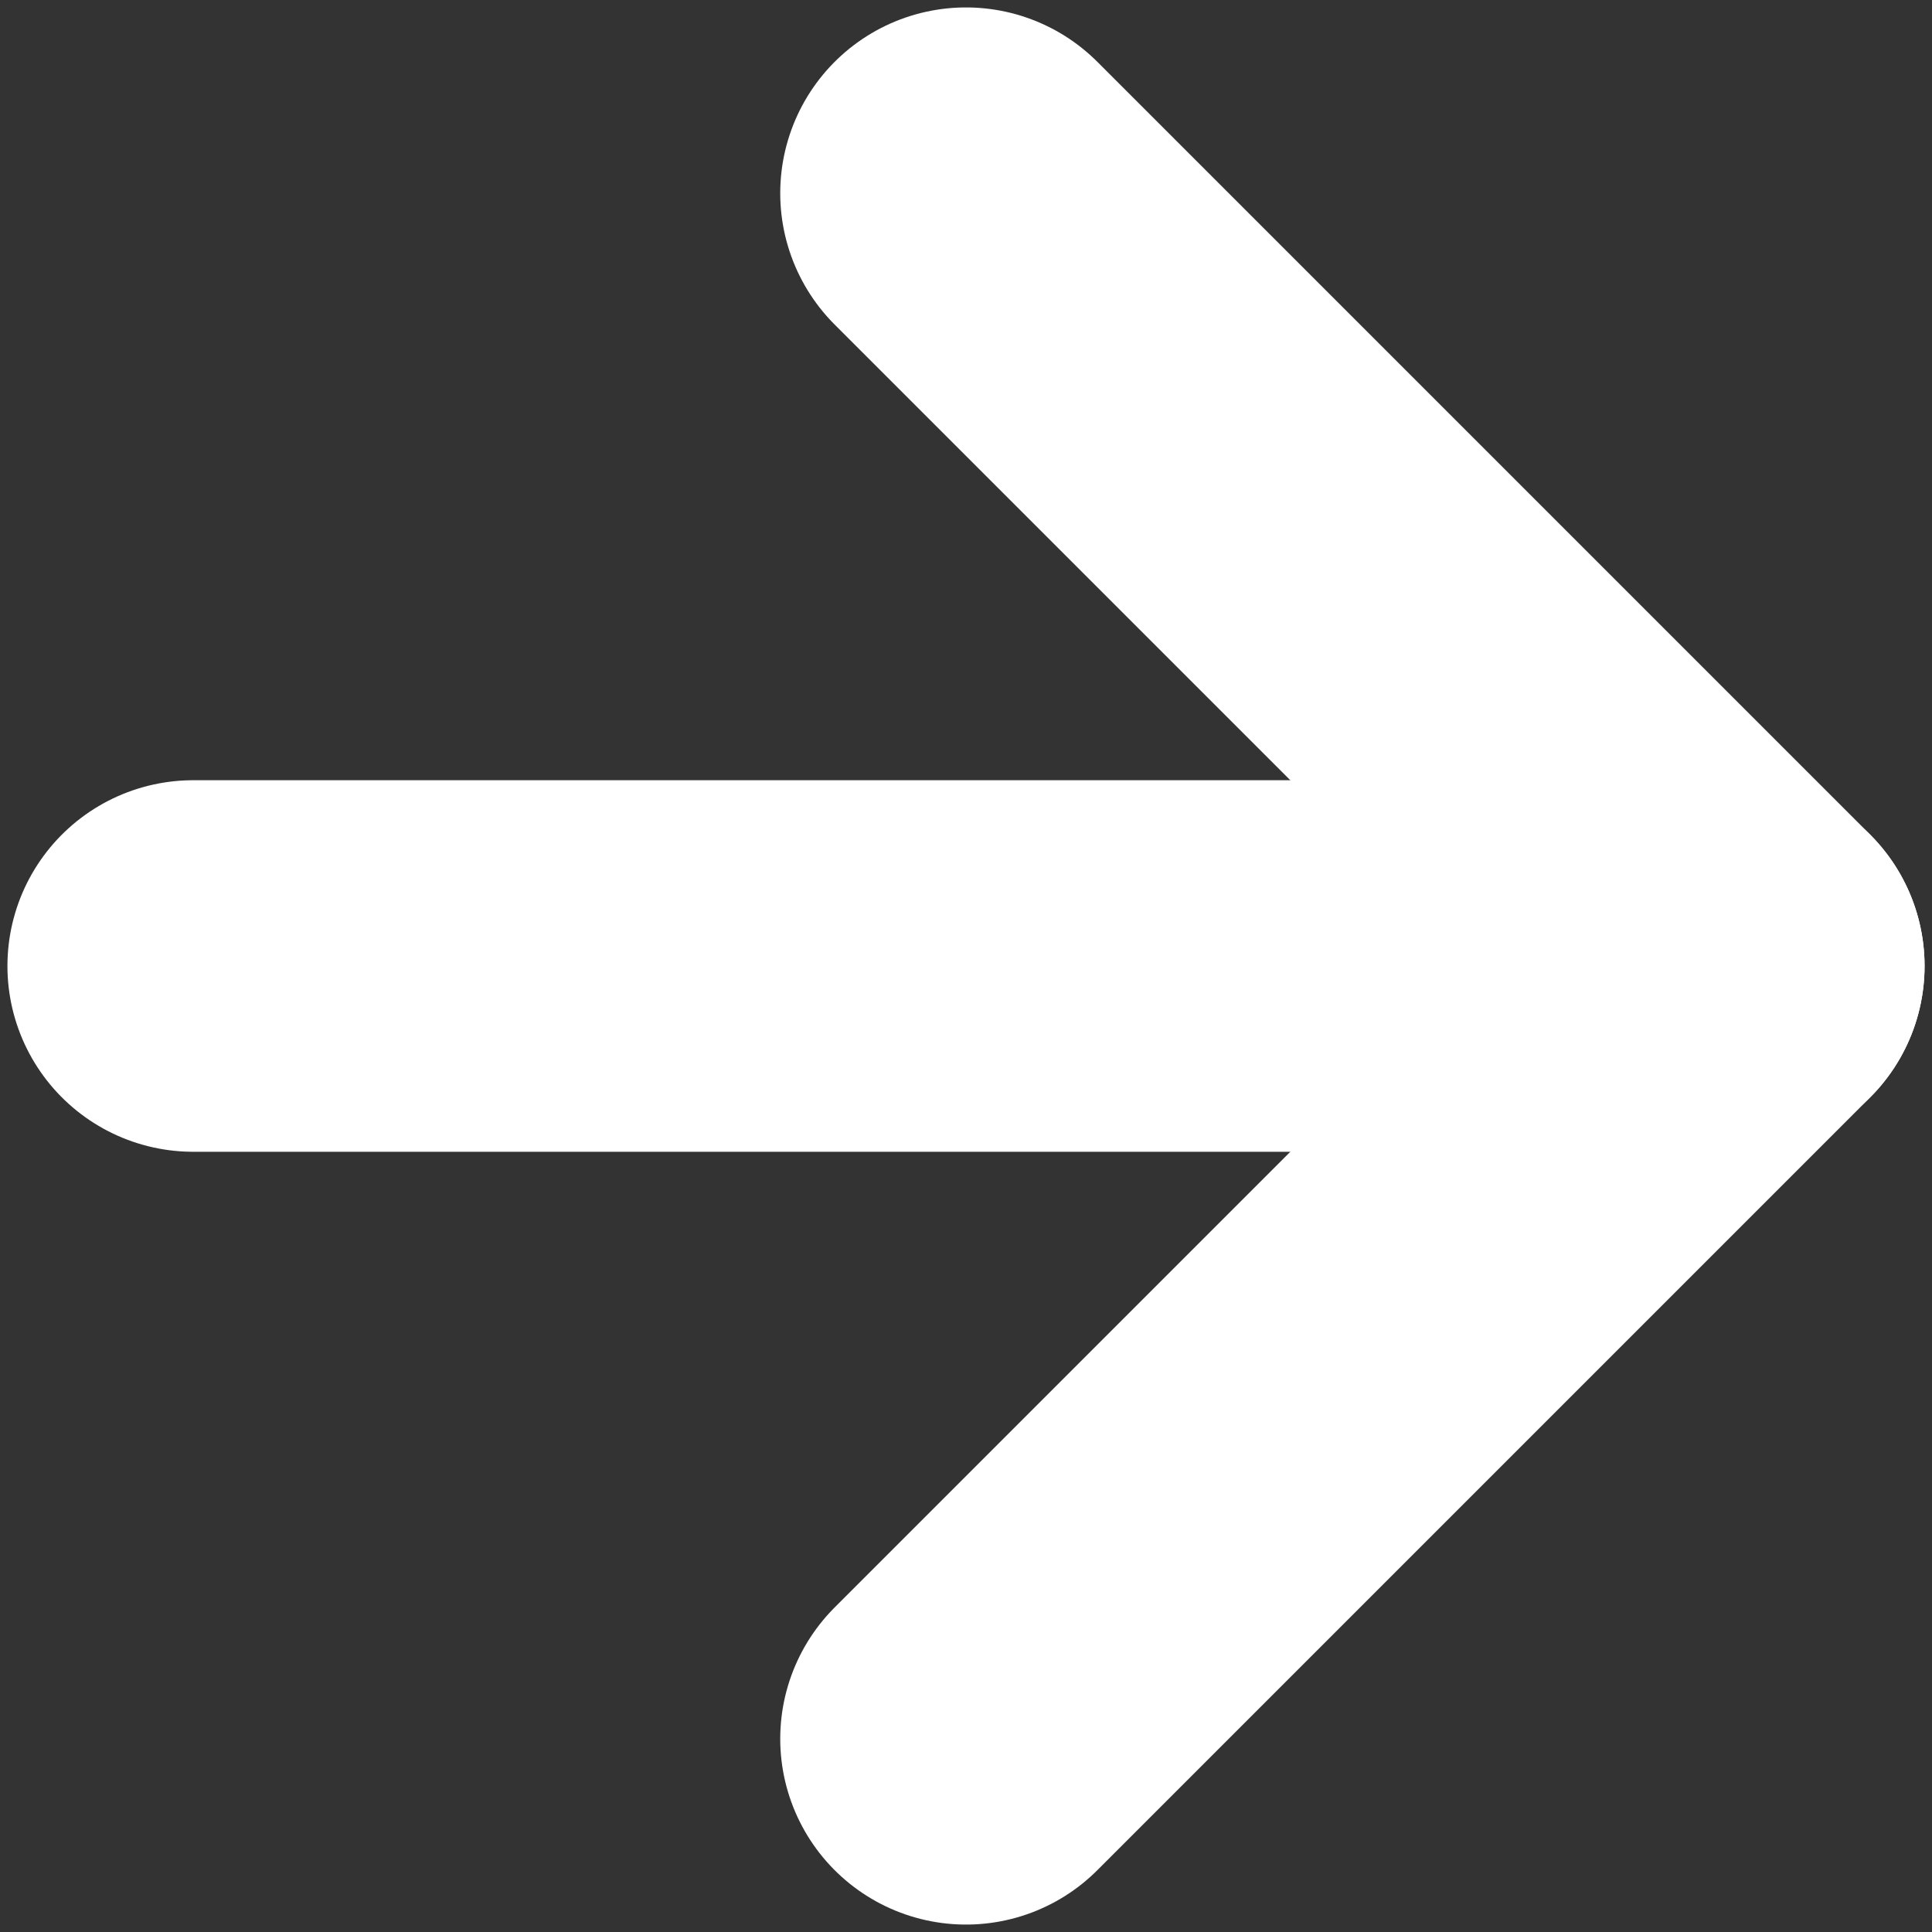 <svg width="13" height="13" viewBox="0 0 13 13" fill="none" xmlns="http://www.w3.org/2000/svg">
<rect x="0" y="0" width="13" height="13" fill="#333333" stroke="none"/>
<path d="M1.3 6.5H11.7" stroke="white" stroke-width="2.5" stroke-linecap="round" stroke-linejoin="round"/>
<path d="M6.5 1.3L11.7 6.5L6.5 11.7" stroke="white" stroke-width="2.5" stroke-linecap="round" stroke-linejoin="round"/>
</svg>
